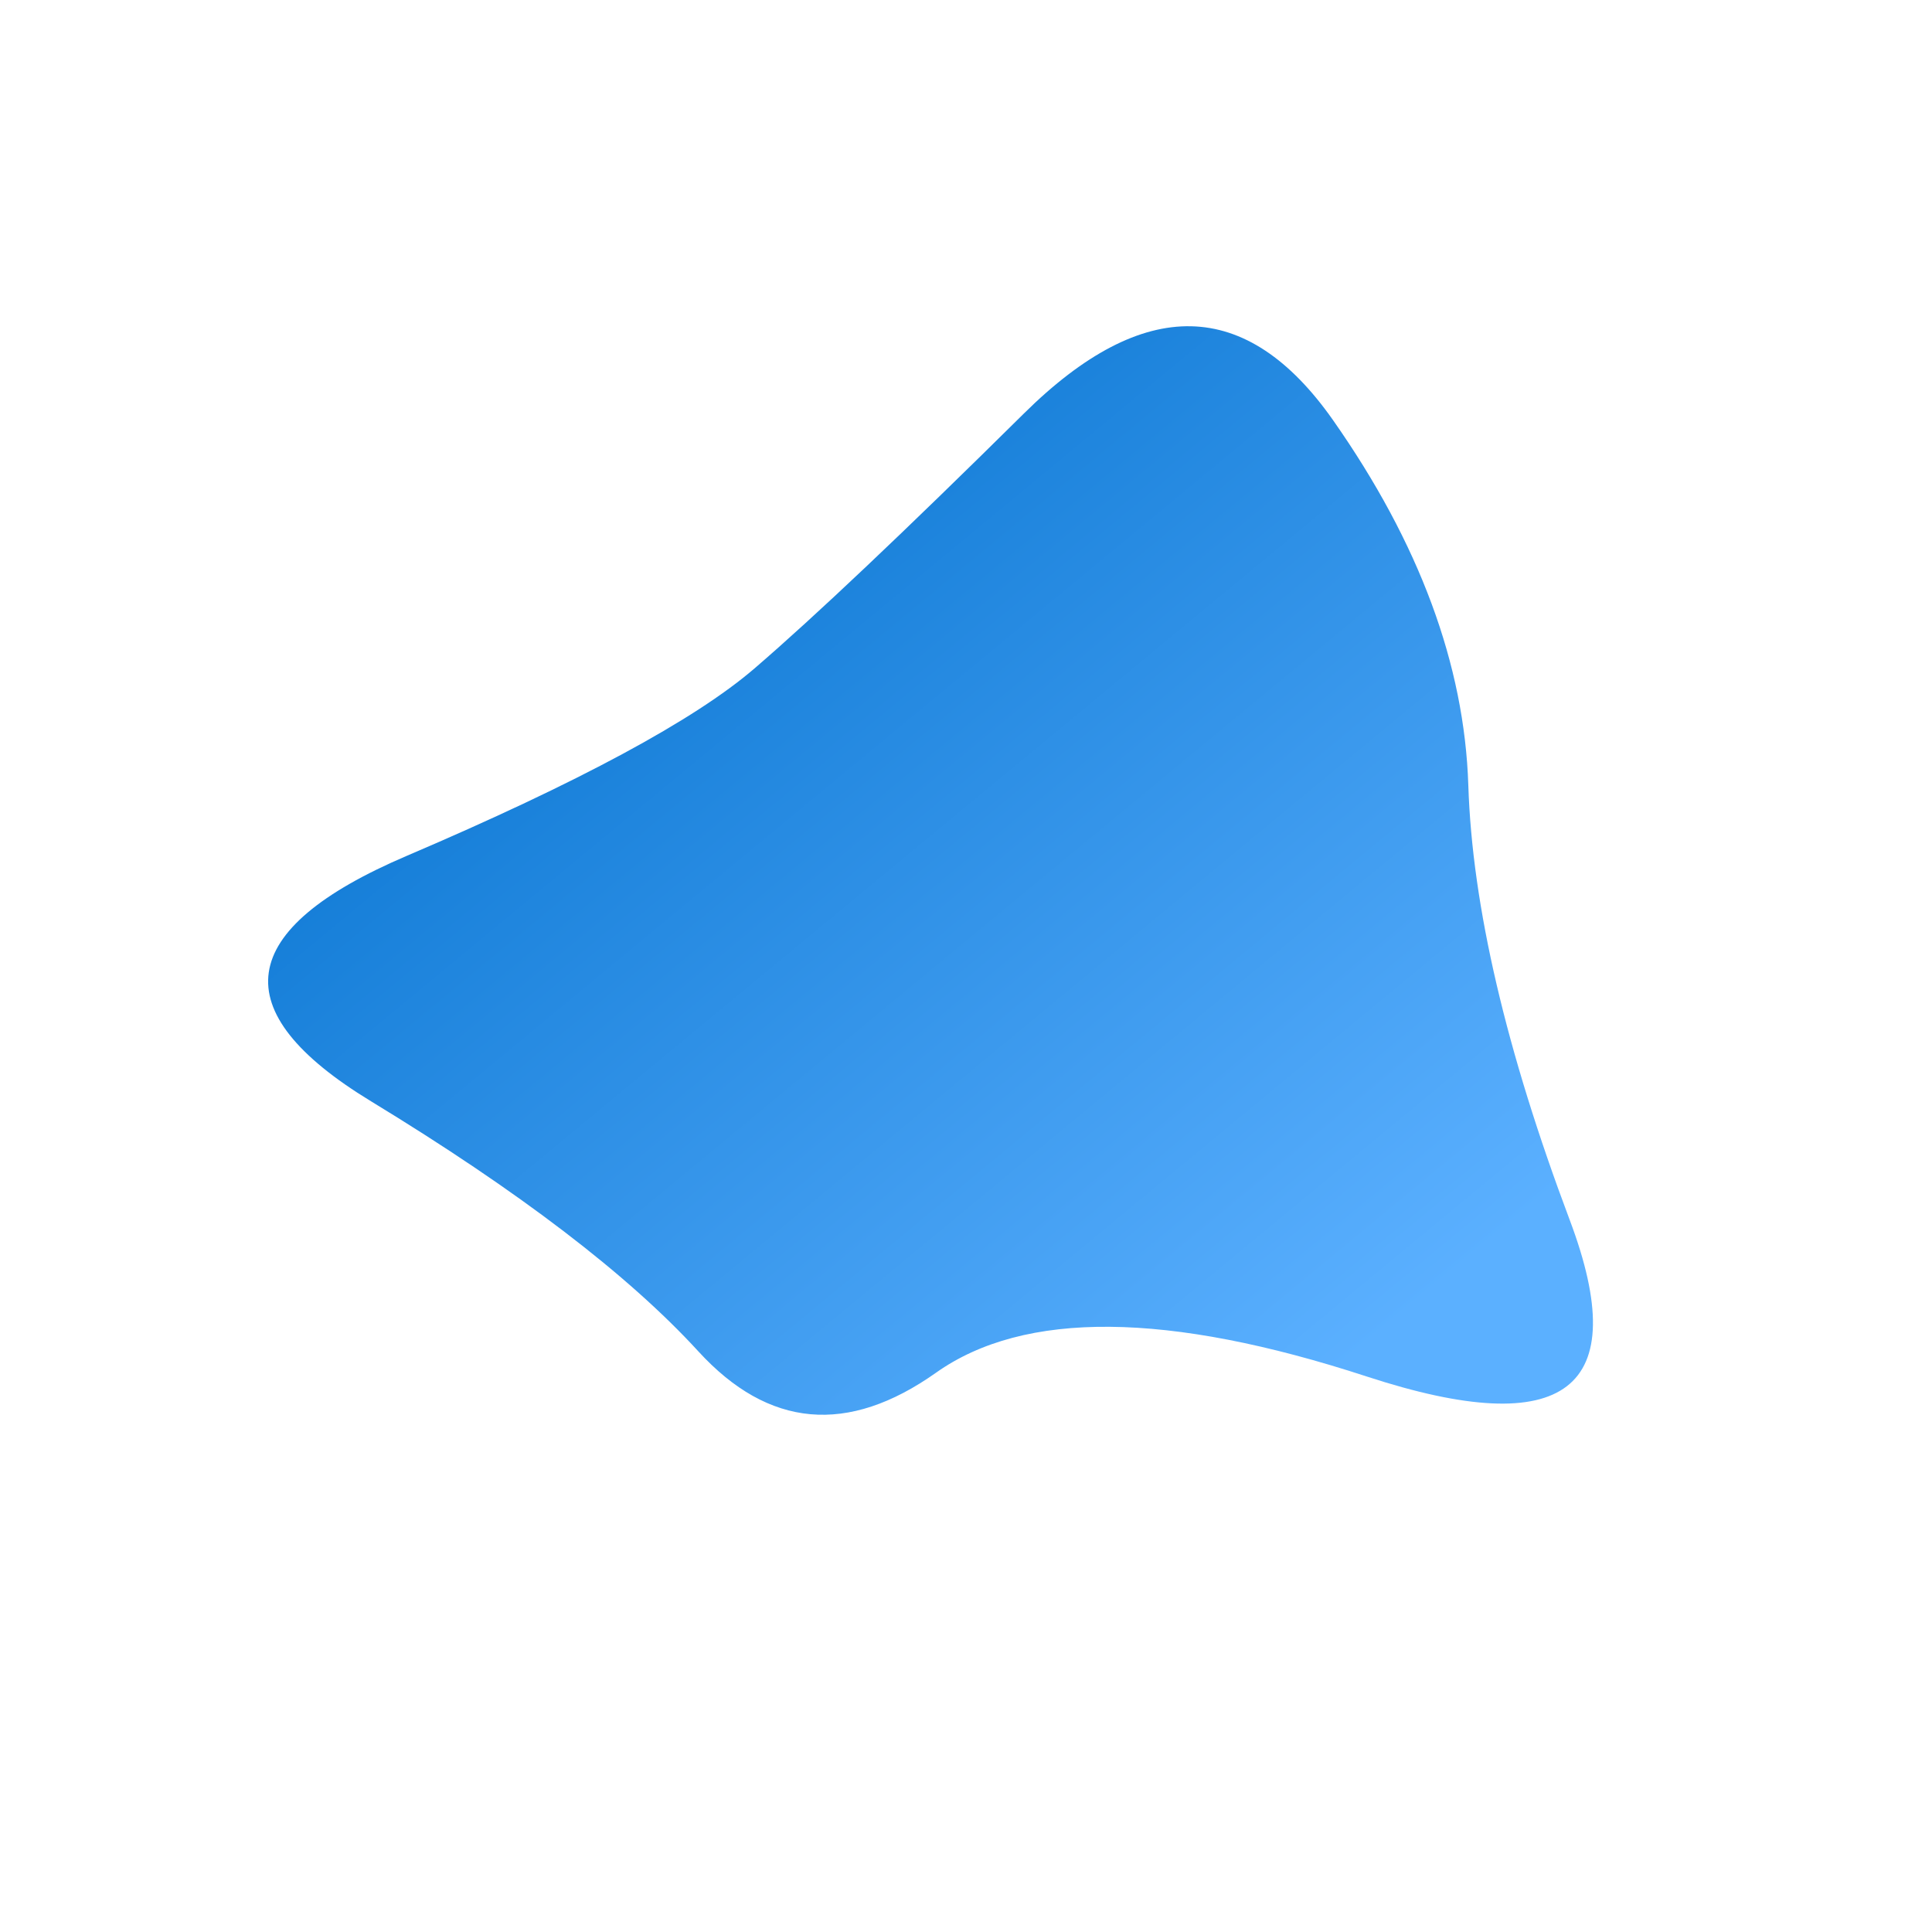 
  <svg
    width="1000"
    height="1000"
    viewBox="0 0 1000 1000"
    xmlns="http://www.w3.org/2000/svg"
  >
    <defs>
      
      
      <linearGradient id="linearGradientId" gradientTransform="rotate(225 0.5 0.5)">
      <stop offset="0%"  stop-color="#5bb0ff" />
			<stop offset="100%"  stop-color="#006fcc" />
    </linearGradient>
      
      
      
      
      <clipPath id="shape">
        <path fill="currentColor" d="M812.5,631.5Q862,763,707.5,712.5Q553,662,484.5,710.5Q416,759,361.5,699.5Q307,640,192,570Q77,500,210.5,443Q344,386,390.5,346Q437,306,530,214Q623,122,690,217.5Q757,313,760,406.5Q763,500,812.5,631.5Z"></path>
      </clipPath>
    </defs>
  
    

    <g  clip-path="url(#shape)">
      <path fill="url(#linearGradientId)" d="M812.5,631.5Q862,763,707.5,712.5Q553,662,484.5,710.5Q416,759,361.5,699.5Q307,640,192,570Q77,500,210.5,443Q344,386,390.5,346Q437,306,530,214Q623,122,690,217.5Q757,313,760,406.5Q763,500,812.5,631.5Z" />
    </g>

    
  
  </svg>